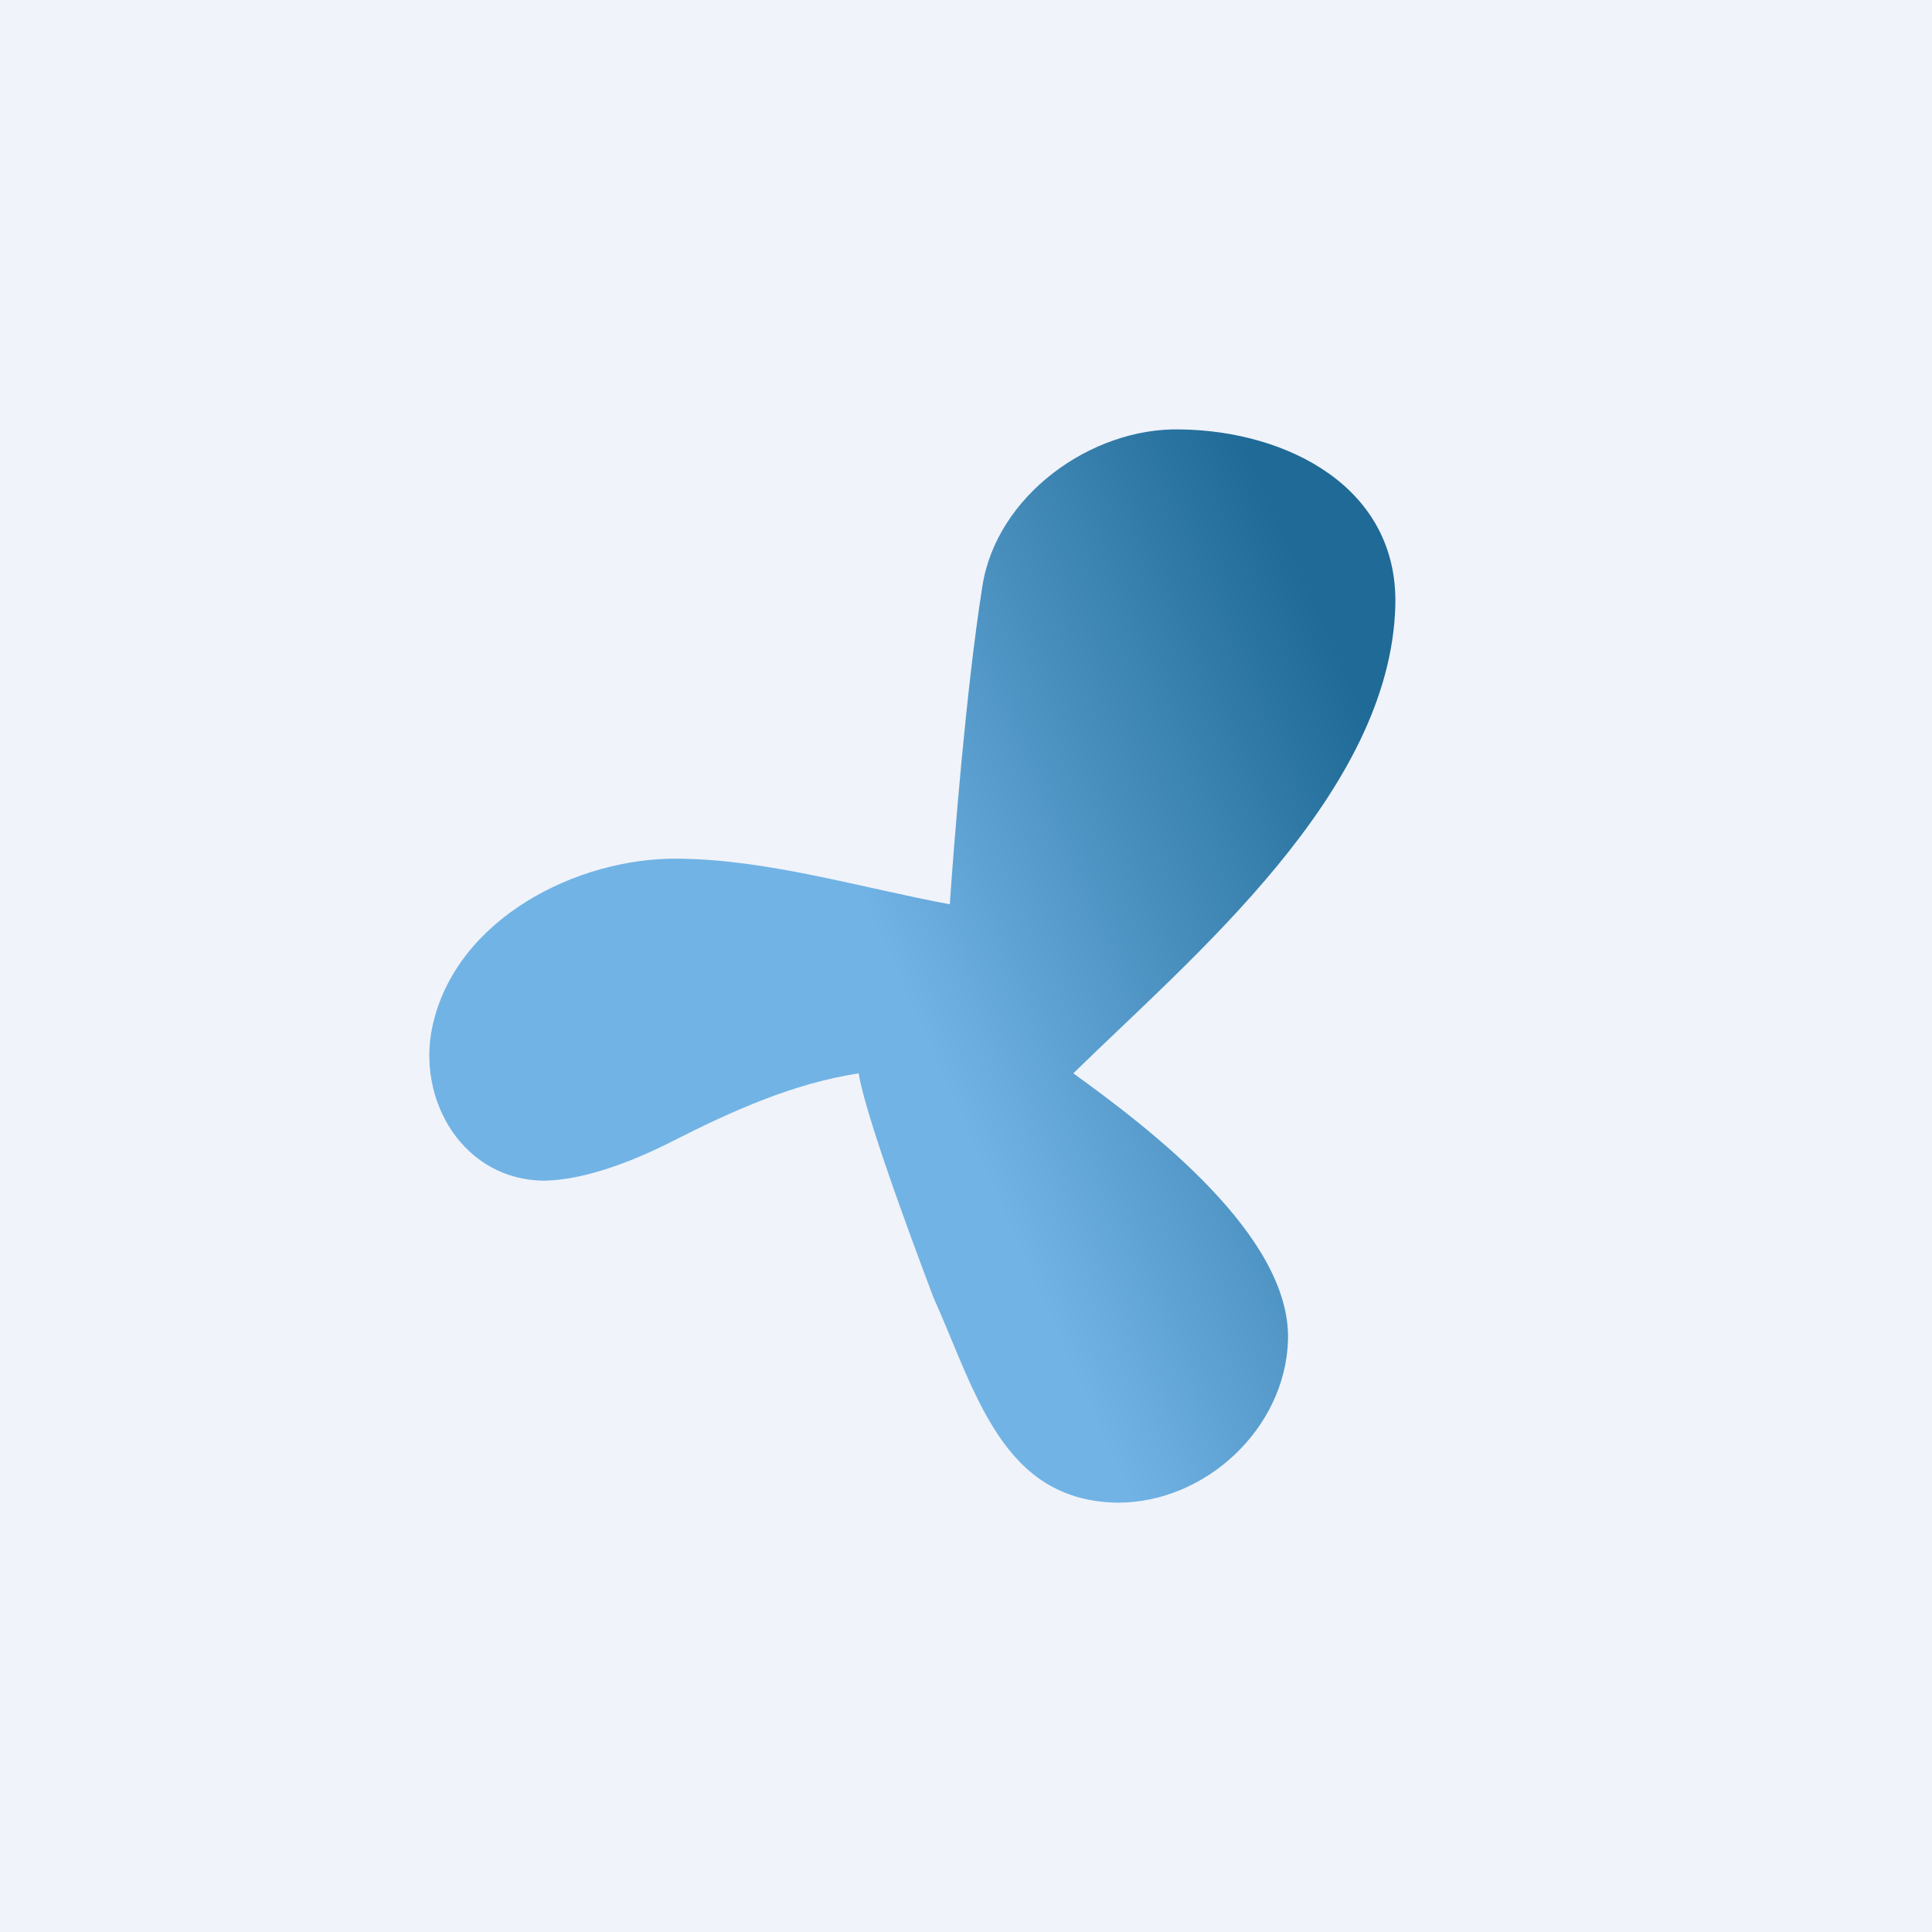 <!-- by TradingView --><svg viewBox="0 0 18 18" fill="none" xmlns="http://www.w3.org/2000/svg"><path fill="#F0F3FA" d="M0 0h18v18H0z"/><path d="M13 5.639c-.044 1.748-1.896 3.279-3 4.361.713.515 2.028 1.515 2 2.485-.024.822-.767 1.516-1.587 1.515-1.078-.016-1.32-1.03-1.717-1.914.002 0-.619-1.609-.696-2.086-.61.094-1.179.35-1.734.632-.332.17-.798.36-1.19.368-.75 0-1.198-.74-1.047-1.439C4.247 8.56 5.375 7.99 6.317 8c.84.007 1.707.272 2.532.425.035-.514.15-1.995.303-2.959.127-.845 1.014-1.487 1.848-1.465.988.013 2.027.536 2 1.638Z" fill="url(#a)"/><defs><linearGradient id="a" x1="13" y1="7.281" x2="5.785" y2="10.495" gradientUnits="userSpaceOnUse"><stop stop-color="#1F6A96"/><stop offset=".631" stop-color="#71B3E5"/></linearGradient></defs></svg>